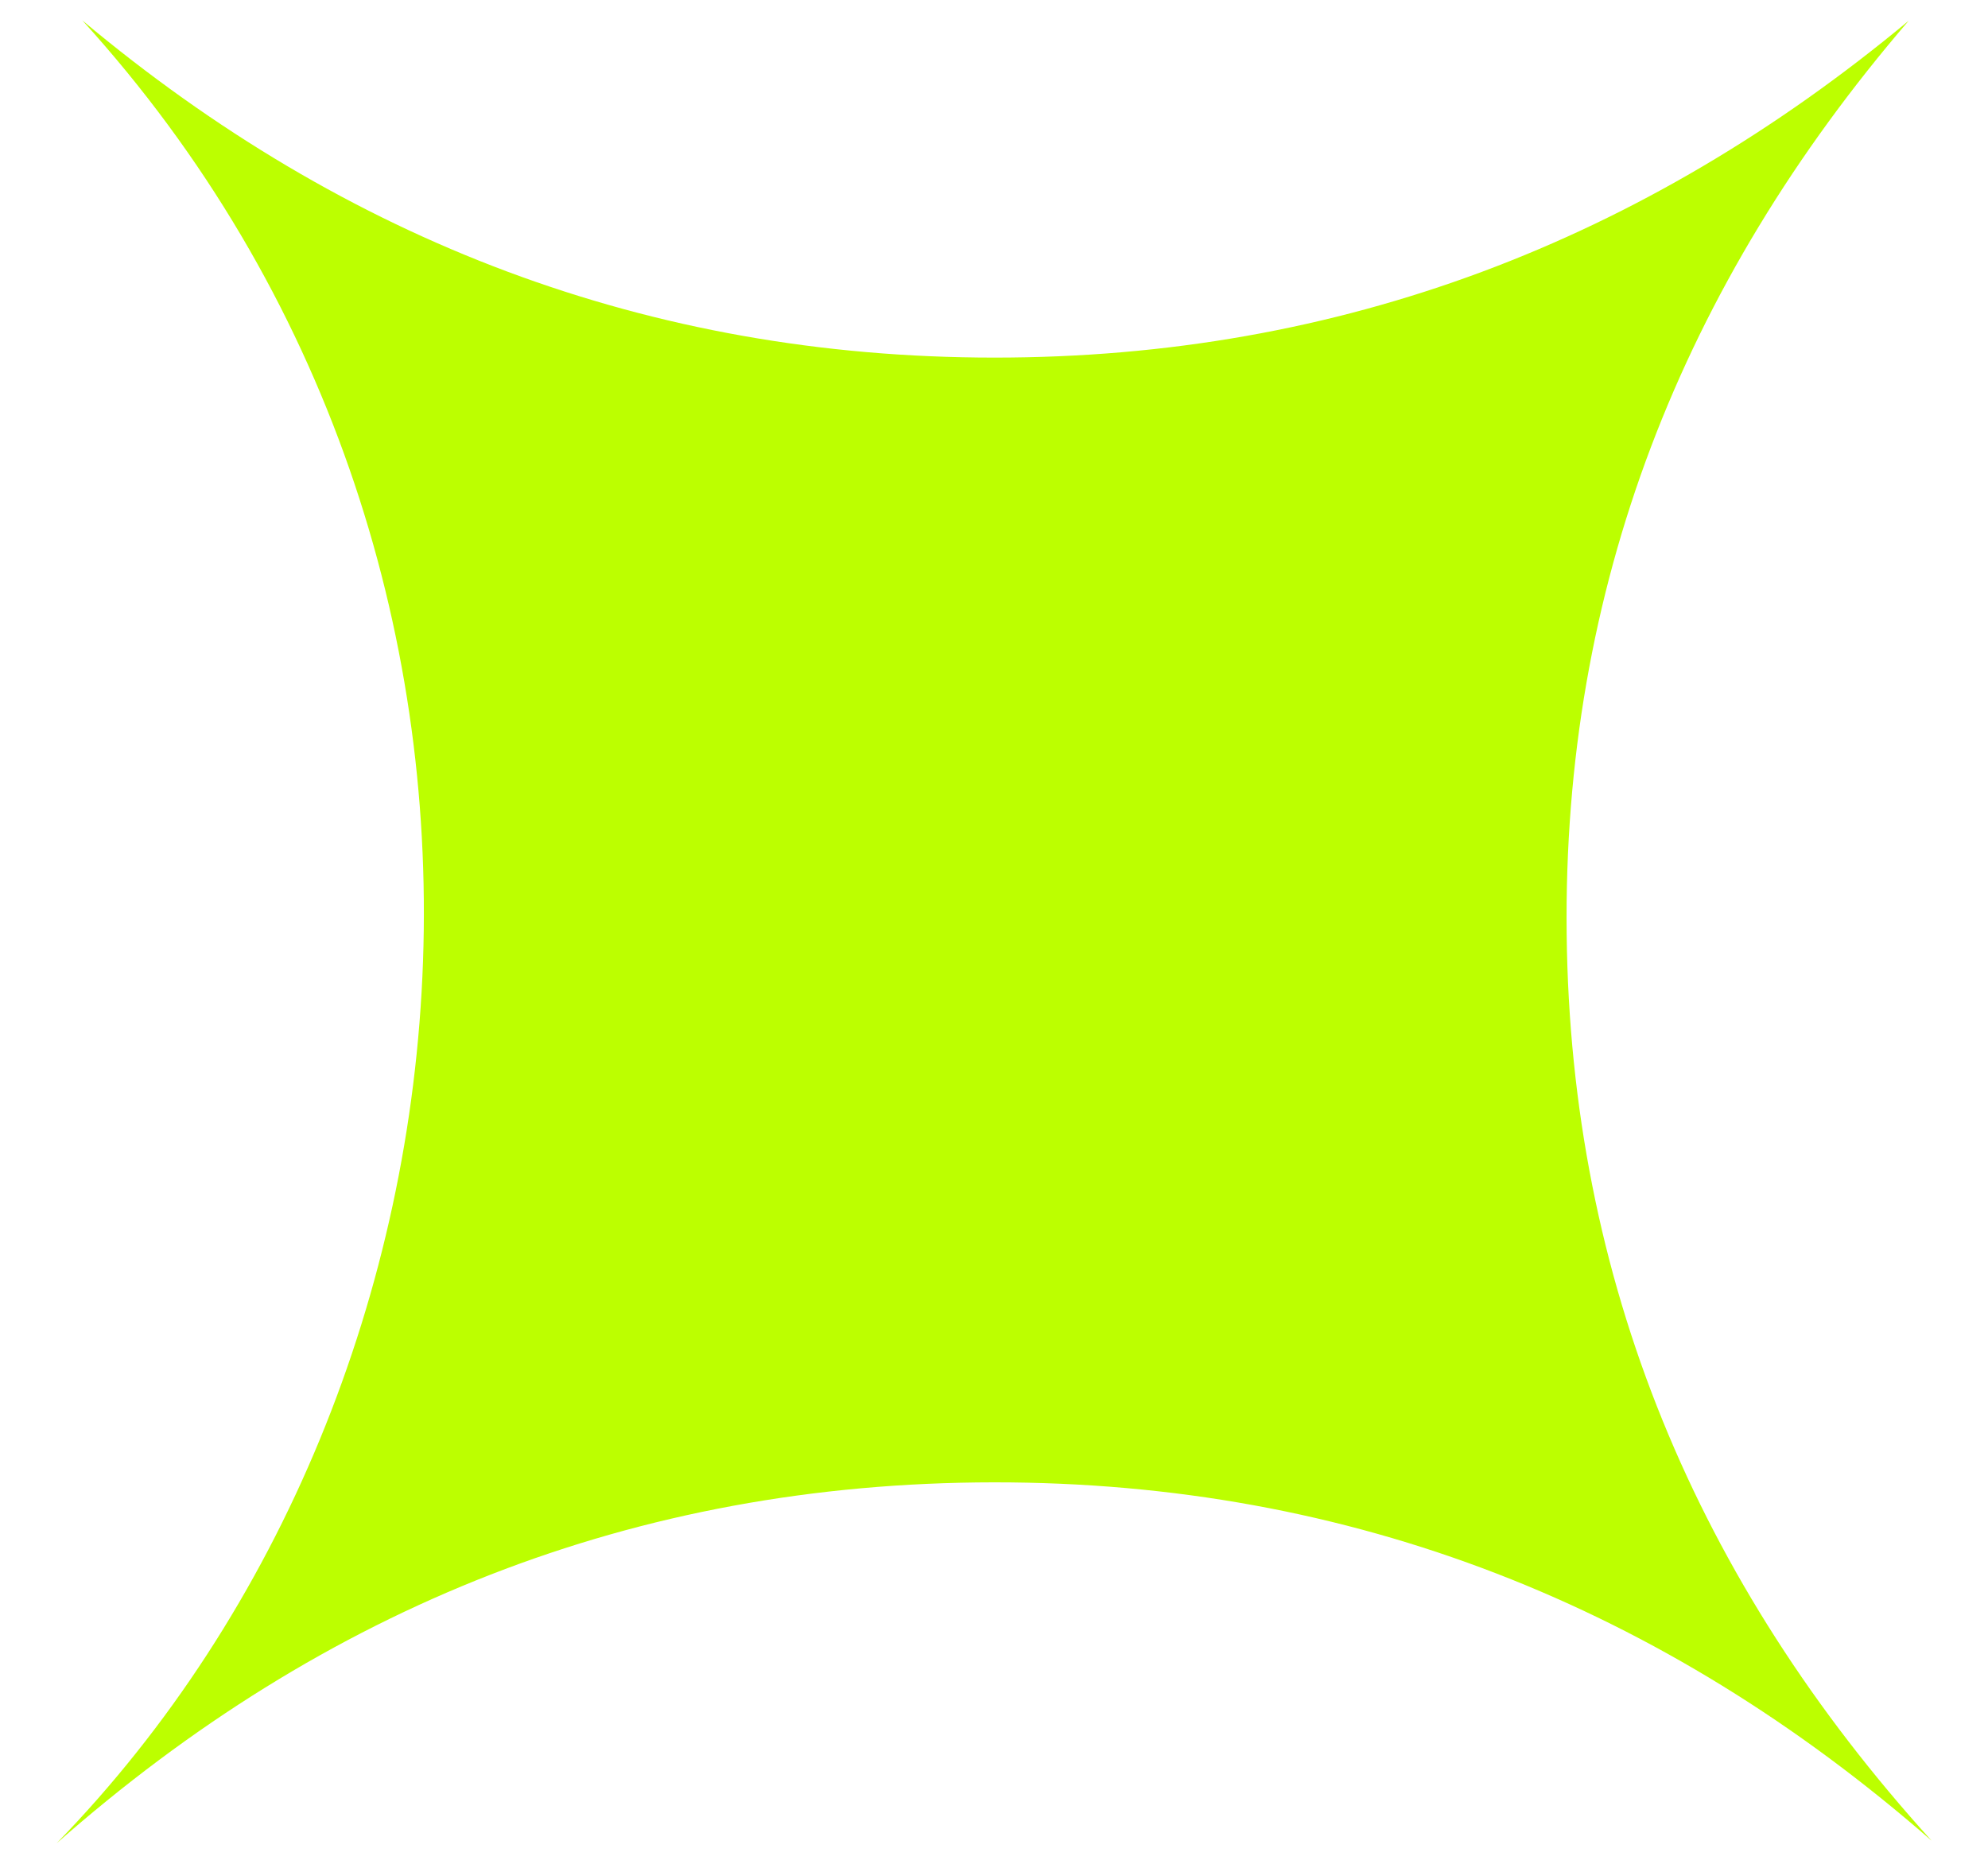<svg width="32" height="30" viewBox="0 0 32 30" fill="none" xmlns="http://www.w3.org/2000/svg">
<path d="M0.909 29.672C8.165 22.214 9.248 9.048 1.325 0.328C5.557 3.873 10.438 5.755 16.003 5.756C21.575 5.759 26.46 3.879 30.723 0.334C27.065 4.591 25.153 9.475 25.218 15.038C25.281 20.615 27.31 25.457 31.091 29.627C26.782 25.861 21.771 23.855 15.994 23.86C10.214 23.865 5.211 25.878 0.91 29.671L0.909 29.672Z" fill="#BCFF00"/>
</svg>
